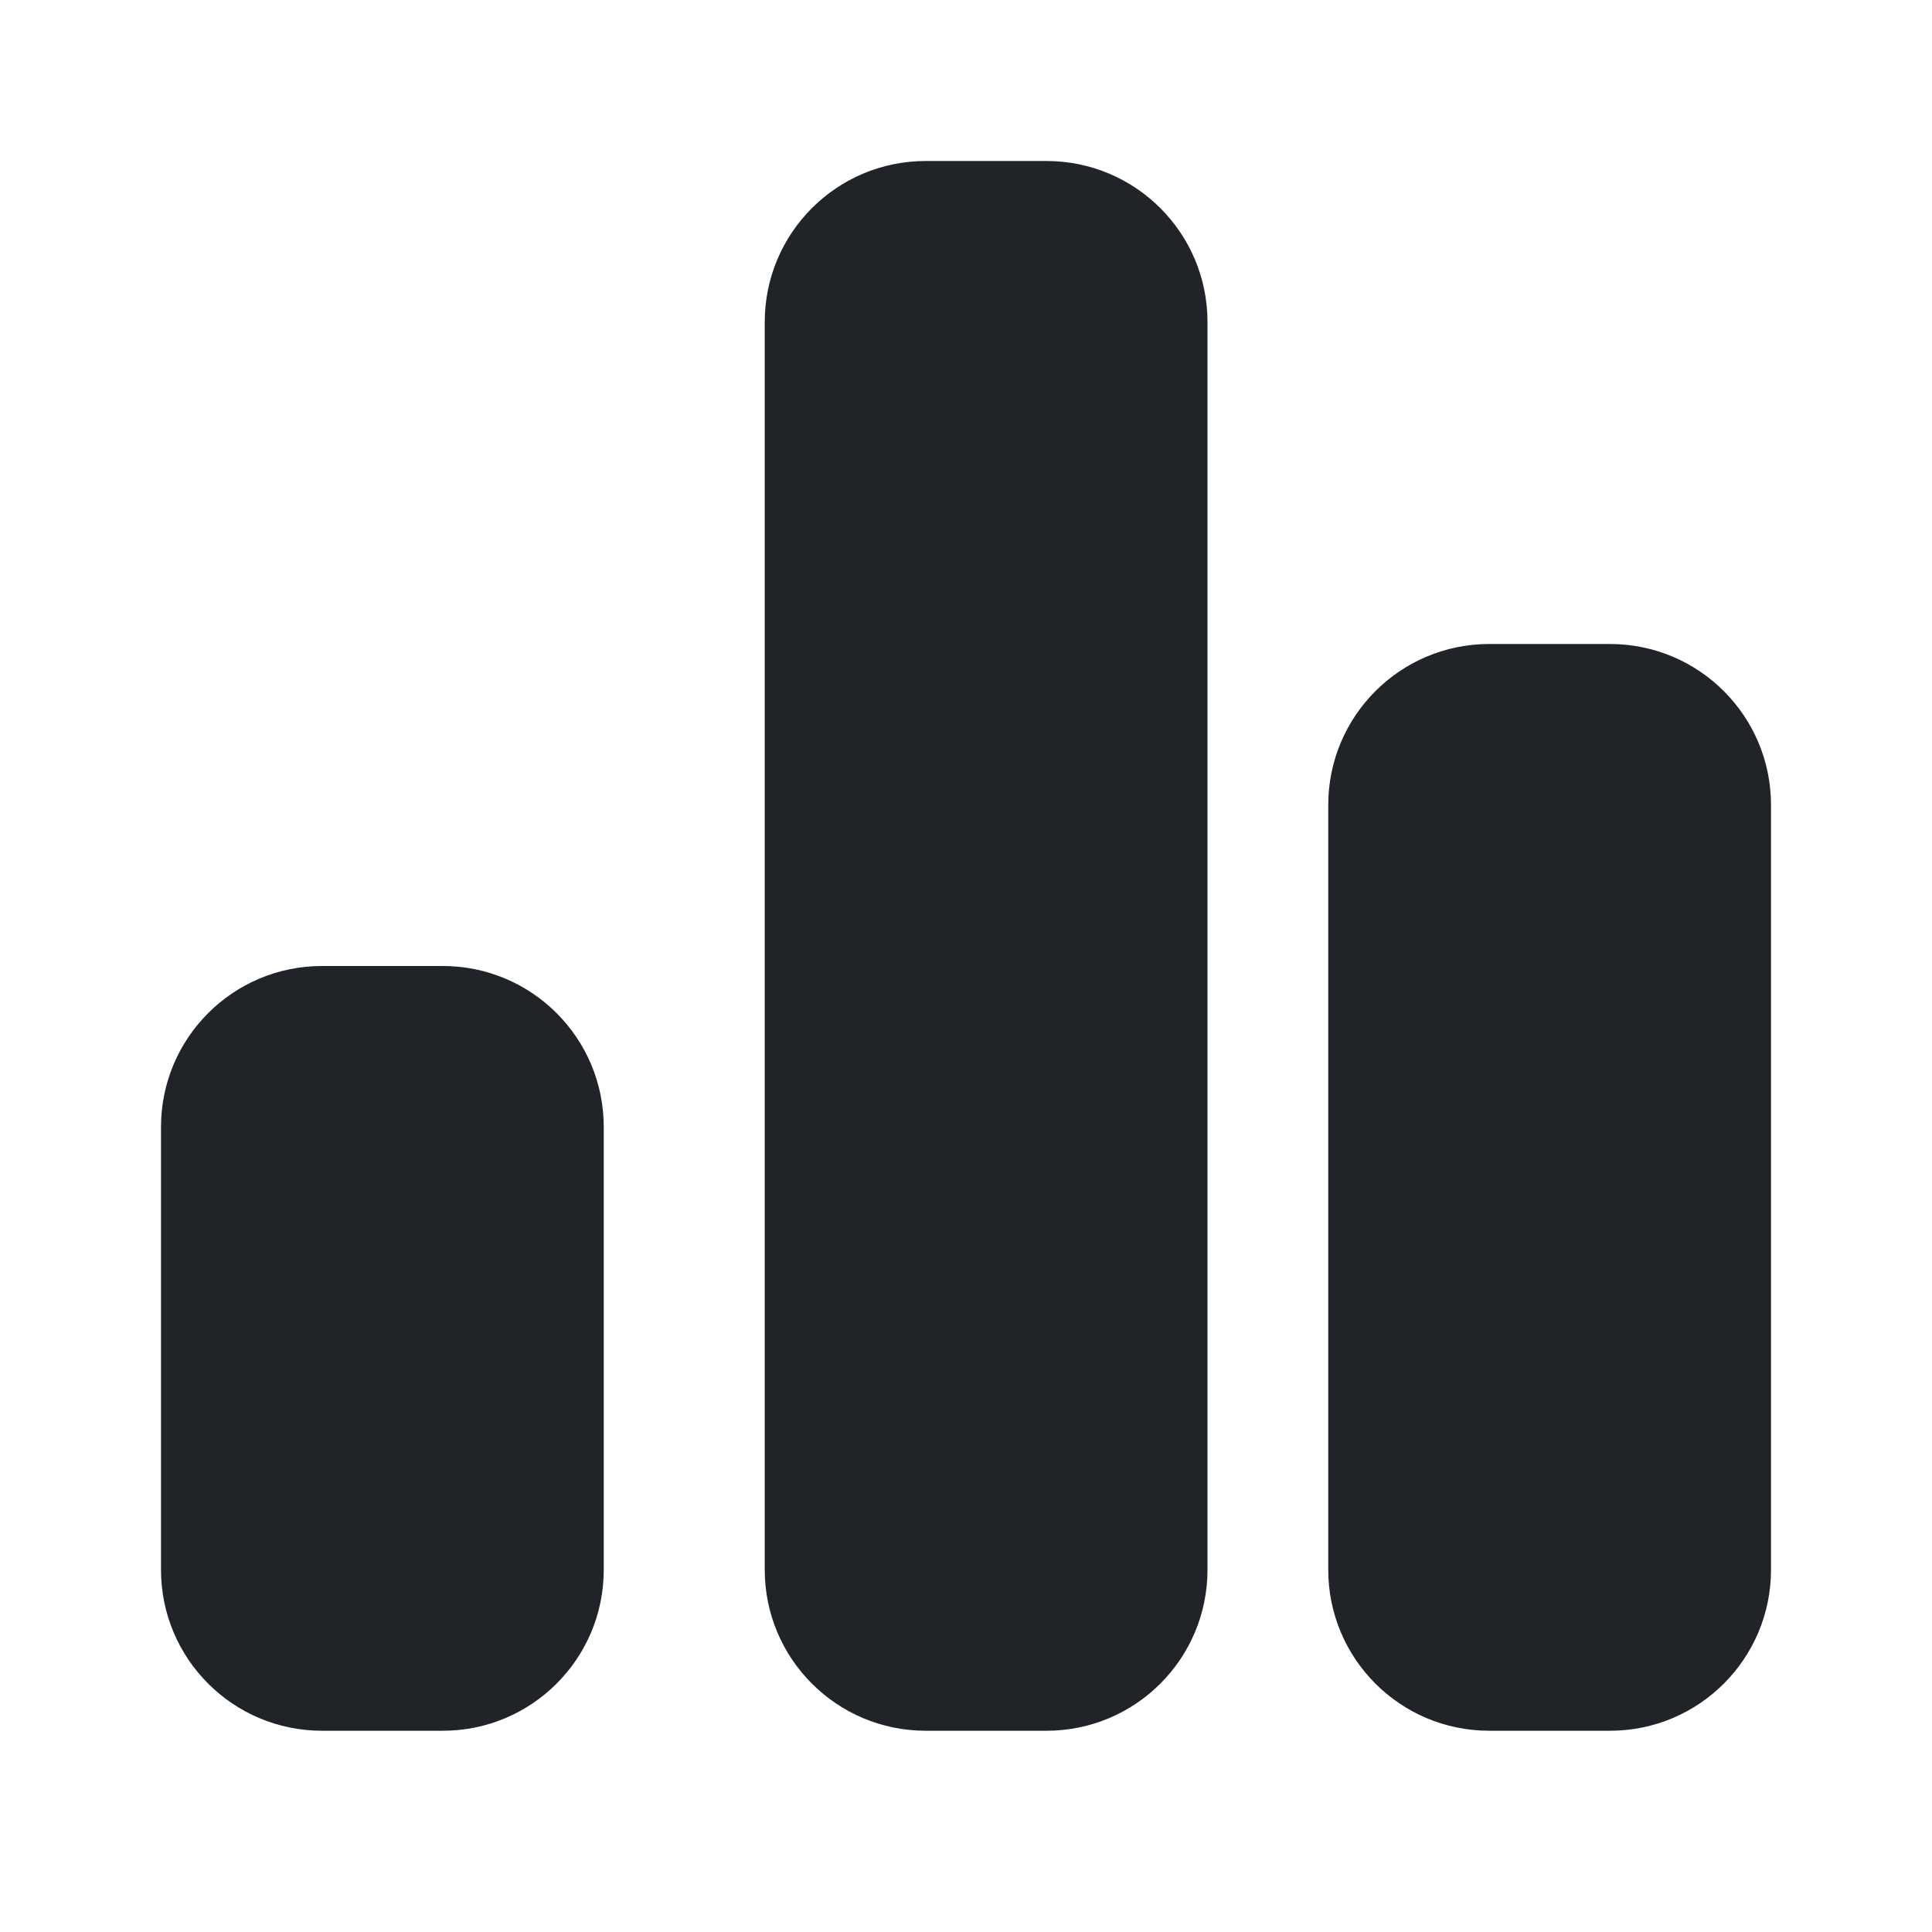 <svg width="24" height="24" viewBox="0 0 24 24" fill="none" xmlns="http://www.w3.org/2000/svg">
<g clip-path="url(#clip0_18_14007)">
<path d="M5.5 12C6.605 12 7.5 12.895 7.5 14V19.5C7.5 20.605 6.605 21.5 5.5 21.5H4C2.895 21.5 2 20.605 2 19.5V14C2 12.895 2.895 12 4 12H5.5ZM13 2C14.105 2 15 2.895 15 4V19.5C15 20.605 14.105 21.5 13 21.5H11.5C10.395 21.5 9.5 20.605 9.5 19.5V4C9.5 2.895 10.395 2 11.5 2H13ZM20 8C21.105 8 22 8.895 22 10V19.5C22 20.605 21.105 21.5 20 21.5H18.5C17.395 21.5 16.5 20.605 16.5 19.5V10C16.5 8.895 17.395 8 18.5 8H20Z" fill="#202327"/>
</g>
<defs>
<clipPath id="clip0_18_14007">
<rect width="24" height="24" fill="white"/>
</clipPath>
</defs>
</svg>

